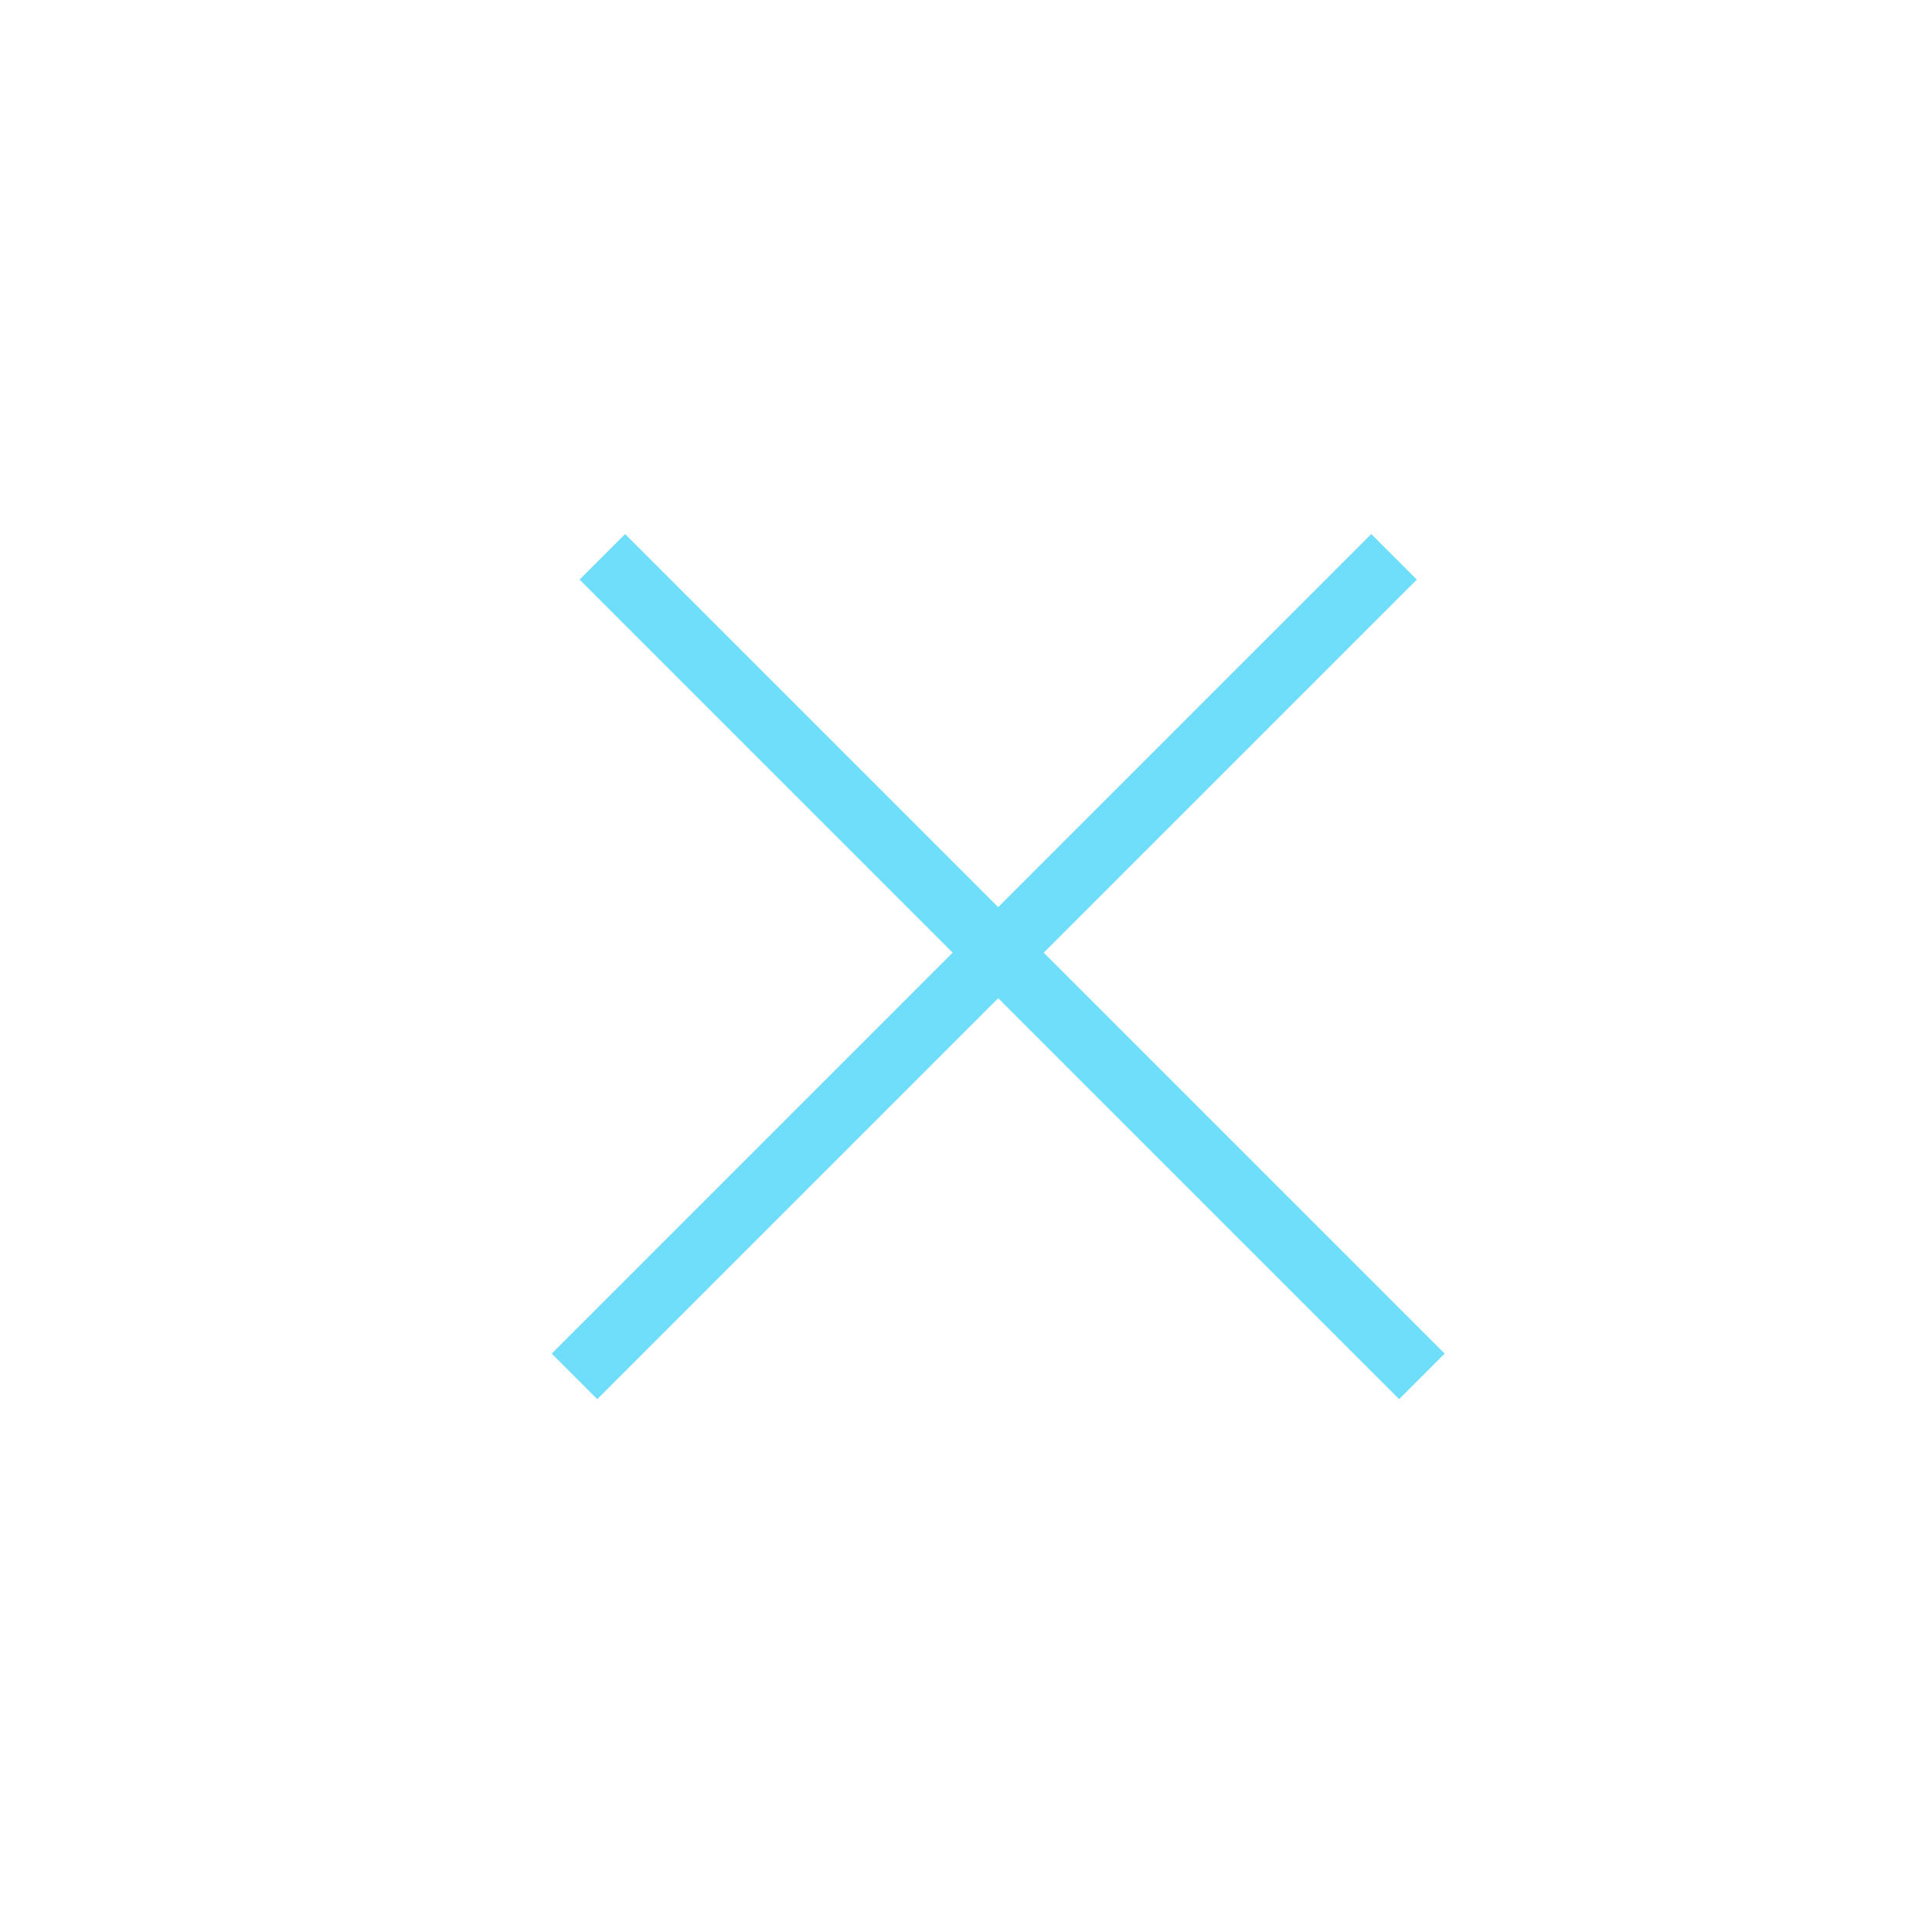 <svg width="60" height="60" viewBox="0 0 60 60" version="1.1" xmlns="http://www.w3.org/2000/svg" xmlns:xlink="http://www.w3.org/1999/xlink">
<title>Group 8</title>
<desc>Created using Figma</desc>
<g id="Canvas" transform="translate(-12136 -6825)">
<g id="Group 8">
<g id="Ellipse">
<mask id="mask0_outline_ins">
<use xlink:href="#path0_fill" fill="white" transform="translate(12136 6825)"/>
</mask>
<g mask="url(#mask0_outline_ins)">
<use xlink:href="#path1_stroke_2x" transform="translate(12136 6825)" fill="#00566C"/>
</g>
</g>
<g id="Line">
<use xlink:href="#path2_stroke" transform="matrix(-0.707 0.707 0.707 0.707 12180 6843)" fill="#6EDEFA"/>
</g>
<g id="Line">
<use xlink:href="#path2_stroke" transform="matrix(0.707 0.707 -0.707 0.707 12154 6843)" fill="#6EDEFA"/>
</g>
</g>
</g>
<defs>
<path id="path0_fill" d="M 60 30C 60 46.569 46.569 60 30 60C 13.431 60 0 46.569 0 30C 0 13.431 13.431 0 30 0C 46.569 0 60 13.431 60 30Z"/>
<path id="path1_stroke_2x" d="M 58 30C 58 45.464 45.464 58 30 58L 30 62C 47.673 62 62 47.673 62 30L 58 30ZM 30 58C 14.536 58 2 45.464 2 30L -2 30C -2 47.673 12.327 62 30 62L 30 58ZM 2 30C 2 14.536 14.536 2 30 2L 30 -2C 12.327 -2 -2 12.327 -2 30L 2 30ZM 30 2C 45.464 2 58 14.536 58 30L 62 30C 62 12.327 47.673 -2 30 -2L 30 2Z"/>
<path id="path2_stroke" d="M 0 0L 36 0L 36 -2L 0 -2L 0 0Z"/>
</defs>
</svg>

